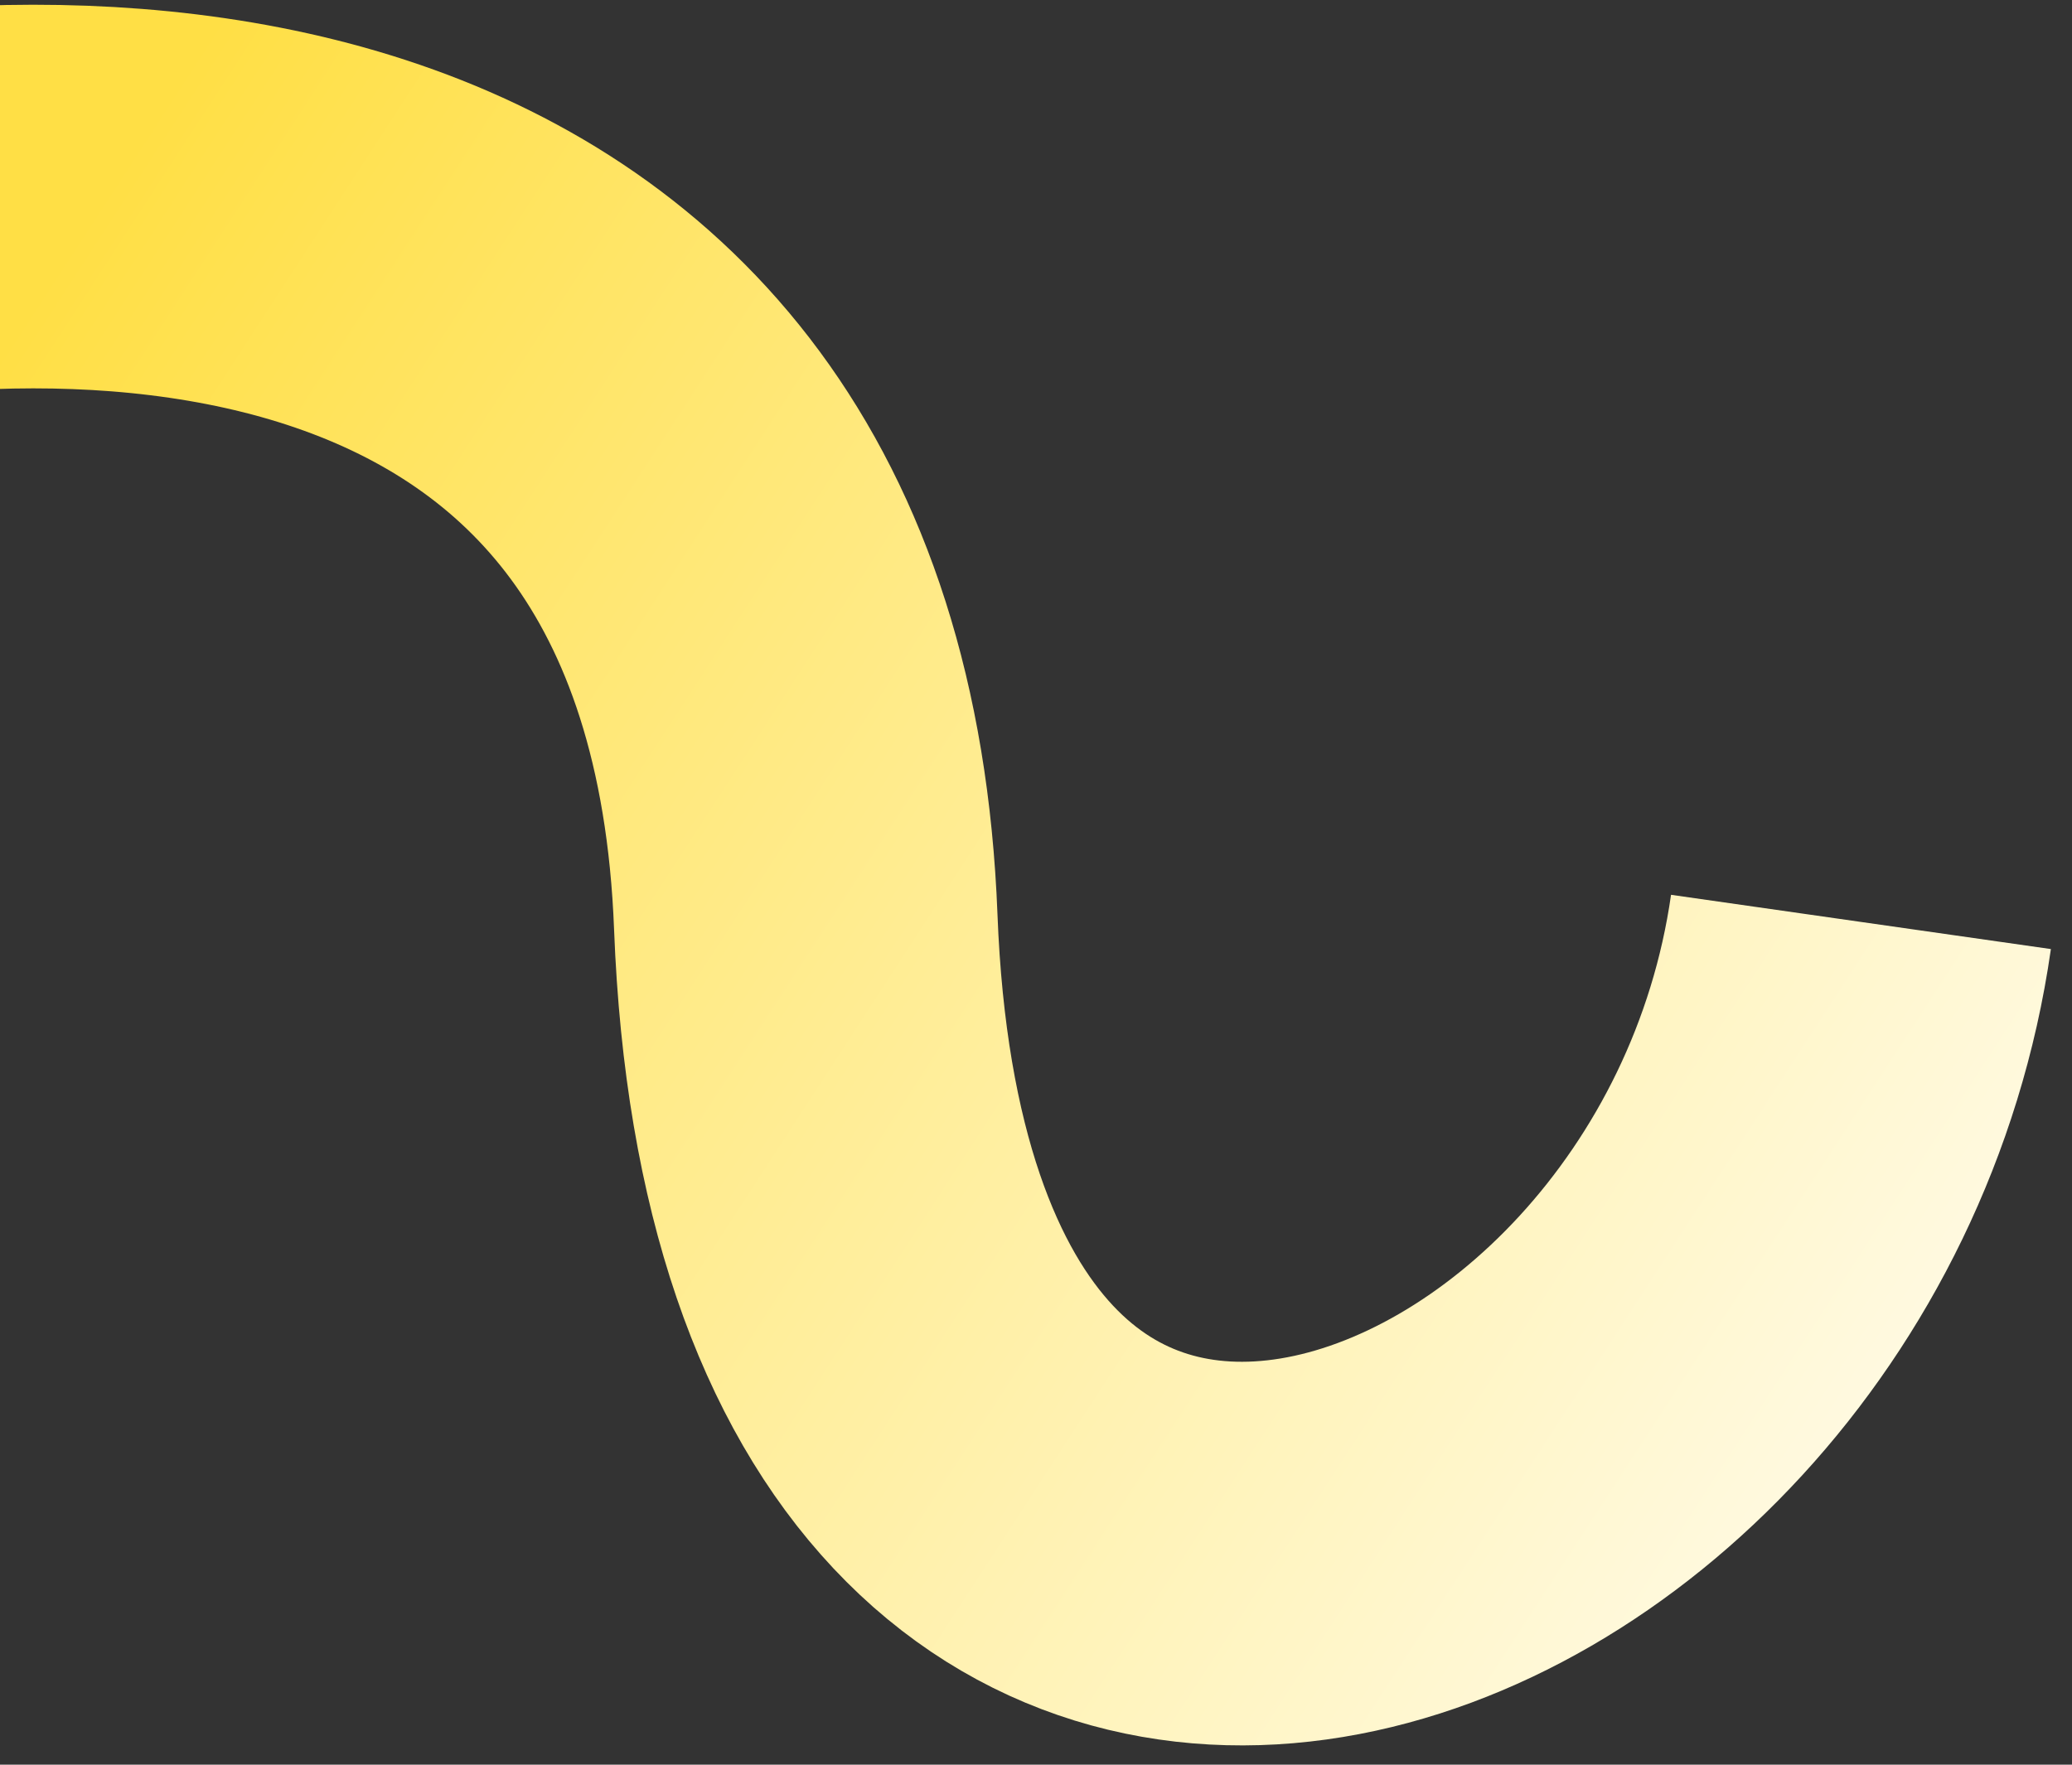 <svg width="54" height="46" viewBox="0 0 54 46" fill="none" xmlns="http://www.w3.org/2000/svg">
<rect x="0" y="0" width="54" height="46" fill="#333333" stroke="none"/>
<path d="M-9 6.532C0.667 3.699 20.2 3.232 21 24.032C22 50.032 46 41.532 48.5 24.032" stroke="url(#paint0_linear_1793_8656)" stroke-width="10"/>
<defs>
<linearGradient id="paint0_linear_1793_8656" x1="-9" y1="23.032" x2="47.242" y2="59.607" gradientUnits="userSpaceOnUse">
<stop stop-color="#FFDF45"/>
<stop offset="1" stop-color="white"/>
</linearGradient>
</defs>
</svg>
